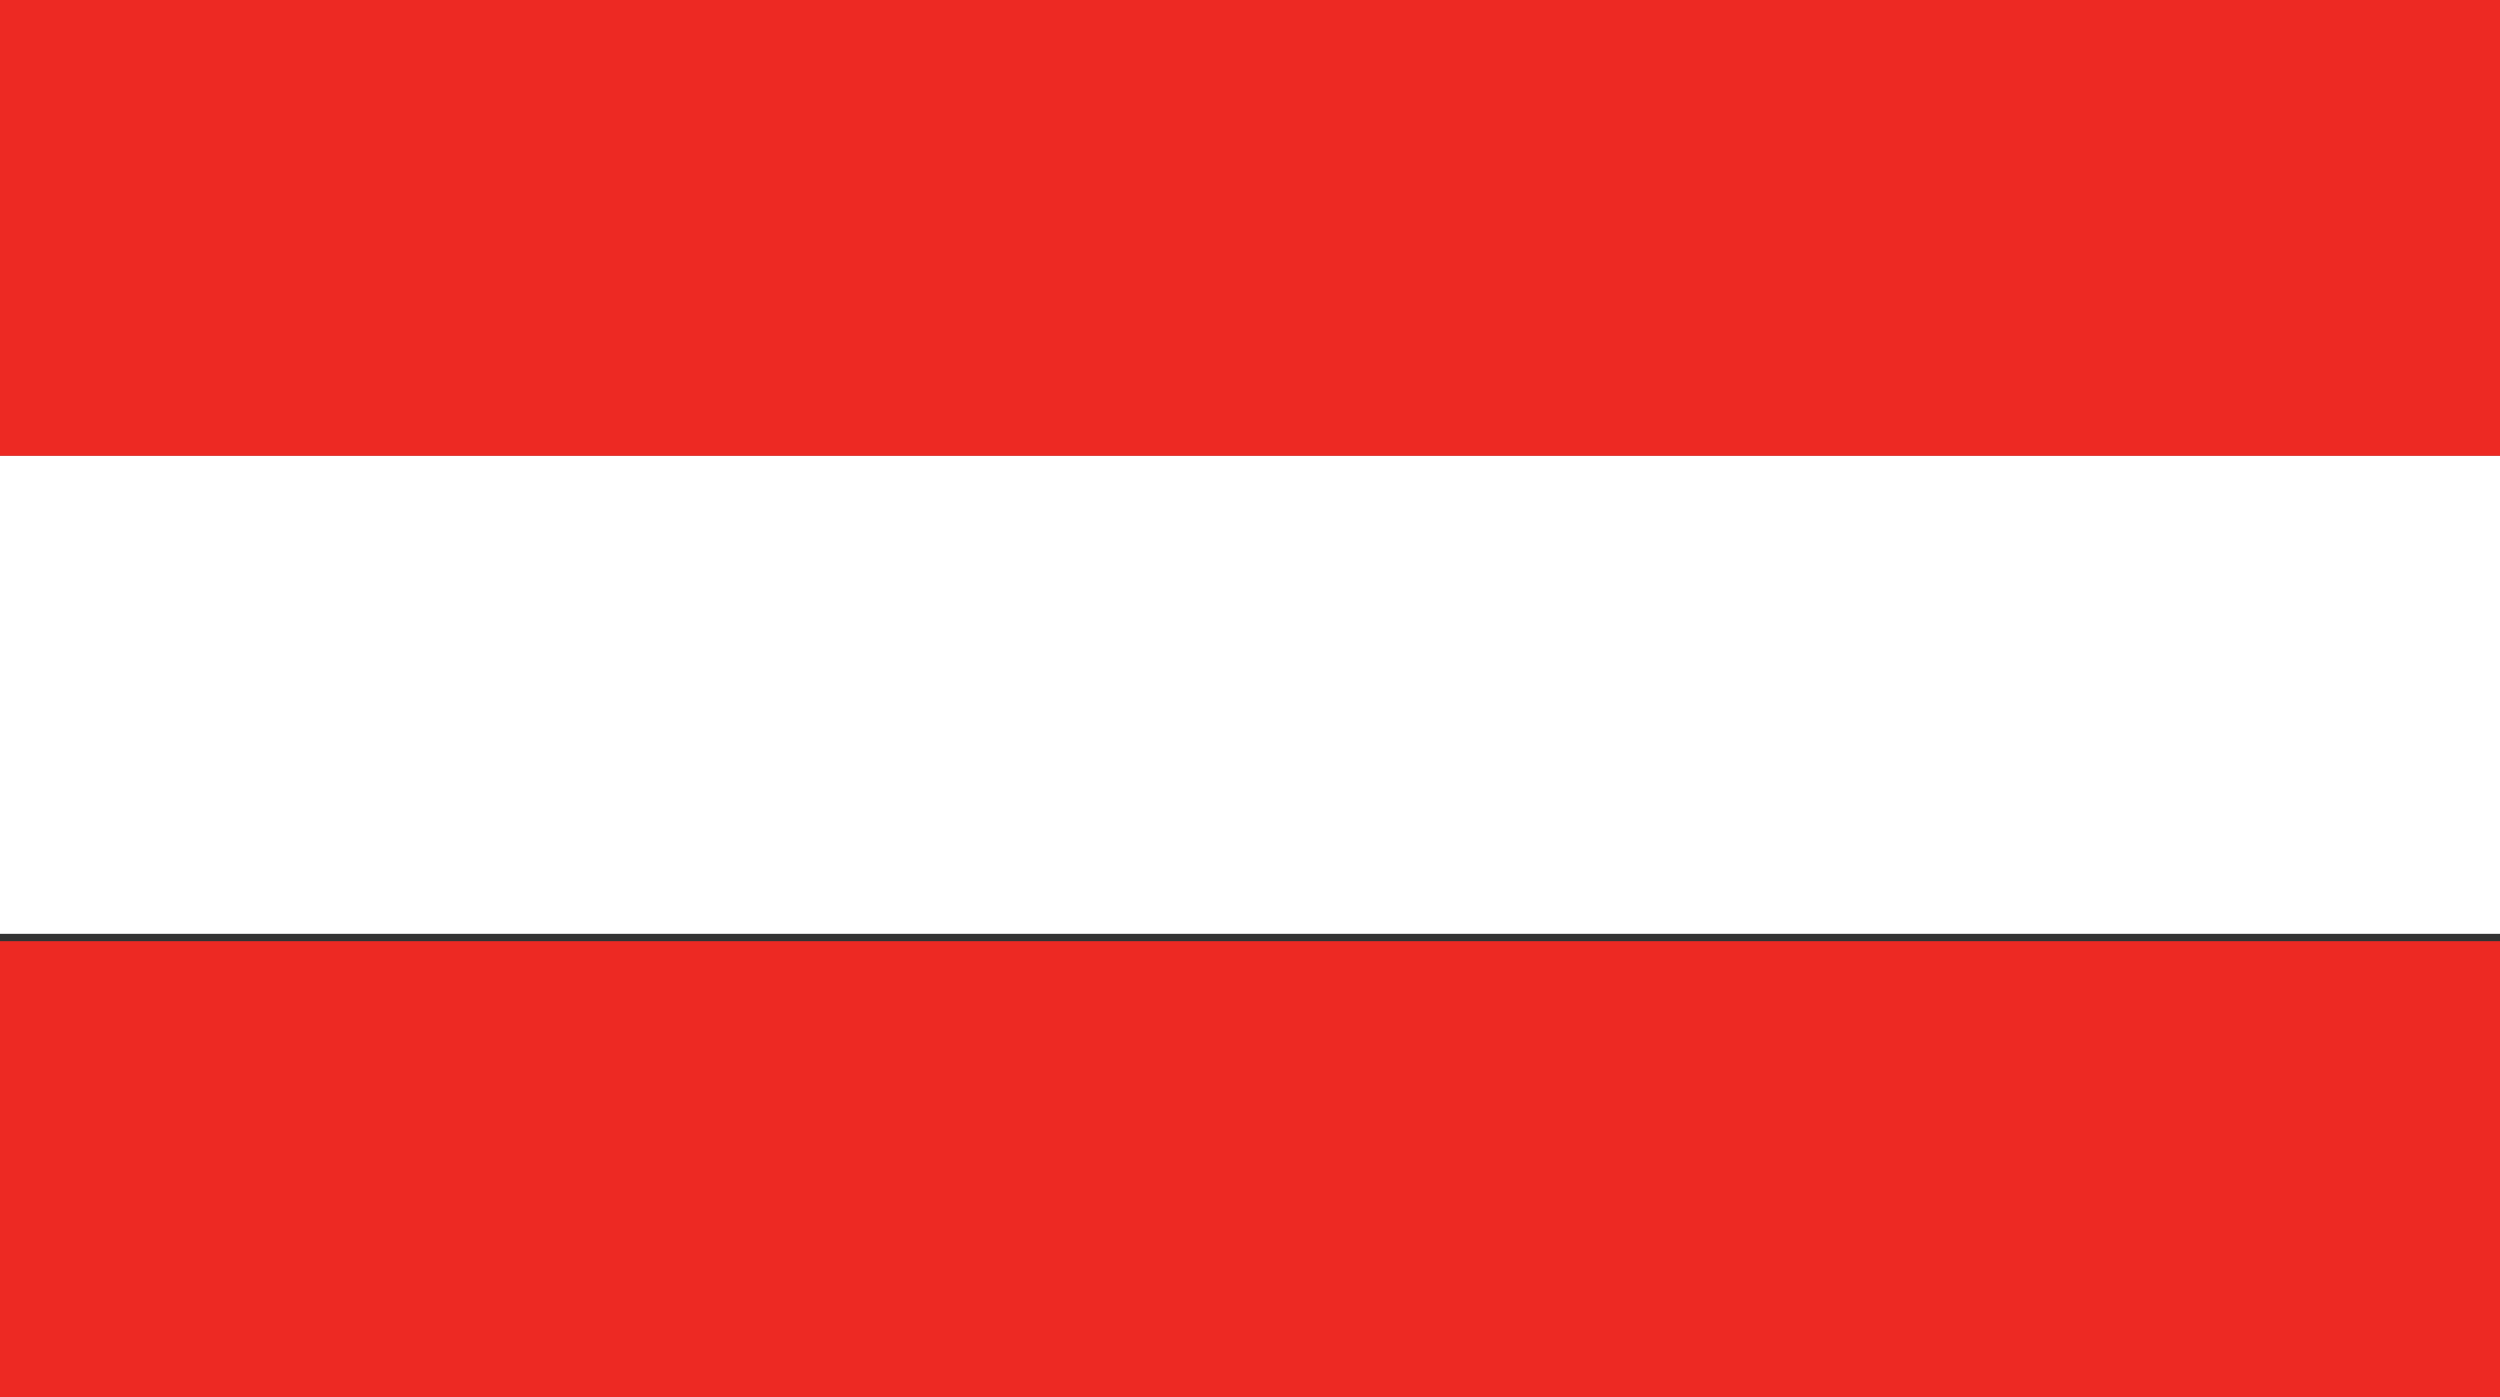 <?xml version="1.0" encoding="utf-8"?>
<!-- Generator: Adobe Illustrator 21.1.0, SVG Export Plug-In . SVG Version: 6.00 Build 0)  -->
<svg version="1.1" xmlns="http://www.w3.org/2000/svg" xmlns:xlink="http://www.w3.org/1999/xlink" x="0px" y="0px"
	 viewBox="0 0 34 19" style="enable-background:new 0 0 34 19;" xml:space="preserve">
<rect x="0" y="0" width="34" height="19" fill="#333333" stroke="none"/>
<style type="text/css">
	.st0{clip-path:url(#SVGID_2_);fill:#ED2923;}
	.st1{clip-path:url(#SVGID_2_);fill:#FFFFFF;}
</style>
<g id="Calque_1">
</g>
<g id="_x34_">
	<g id="AUSTRIA_3_">
		<g>
			<g>
				<defs>
					<rect id="SVGID_1_" x="-0.5" y="-0.3" width="35" height="19.6"/>
				</defs>
				<clipPath id="SVGID_2_">
					<use xlink:href="#SVGID_1_"  style="overflow:visible;"/>
				</clipPath>
				<rect x="-0.5" y="-0.3" class="st0" width="35" height="6.5"/>
				<rect x="-0.5" y="12.8" class="st0" width="35" height="6.5"/>
				<rect x="-0.5" y="6.2" class="st1" width="35" height="6.5"/>
			</g>
		</g>
	</g>
</g>
</svg>
